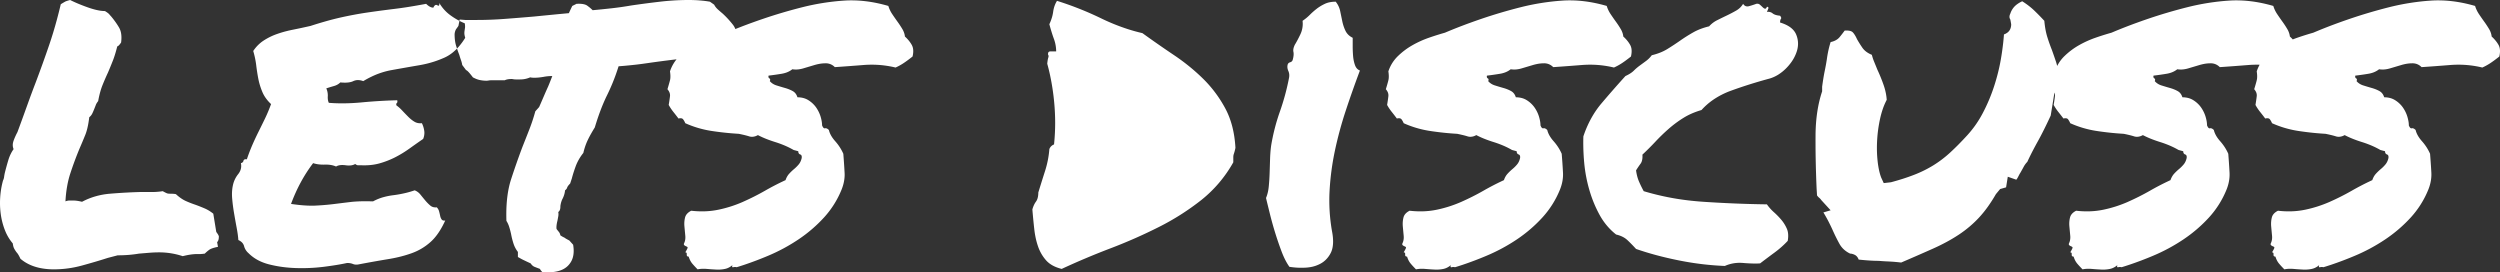 <svg viewBox="0 0 114.935 12.52" xmlns="http://www.w3.org/2000/svg"><rect x="0" y="0" width="114.935" height="12.52" fill="#333333" stroke="none"/><g id="svgGroup" font-size="9pt" fill="white">
    <path d="M 21.375 1.128 A 1.669 1.669 0 0 0 21.368 1.074 A 3.577 3.577 0 0 1 21.299 1.044 A 3.195 3.195 0 0 1 20.695 0.693 A 1.858 1.858 0 0 1 20.197 0.137 A 0.567 0.567 0 0 1 20.198 0.153 Q 20.21 0.296 20.125 0.253 A 0.187 0.187 0 0 1 20.109 0.244 A 0.166 0.166 0 0 0 20.107 0.243 Q 20.001 0.177 19.923 0.352 A 0.326 0.326 0 0 1 19.792 0.322 Q 19.695 0.279 19.591 0.176 A 30.324 30.324 0 0 1 19.364 0.218 Q 19.028 0.279 18.724 0.327 A 17.895 17.895 0 0 1 18.126 0.41 A 52.677 52.677 0 0 0 17.807 0.45 A 47.089 47.089 0 0 0 16.886 0.576 Q 16.29 0.664 15.675 0.801 Q 15.329 0.878 14.93 0.992 A 19.135 19.135 0 0 0 14.279 1.191 A 34.744 34.744 0 0 1 13.859 1.284 A 29.867 29.867 0 0 1 13.458 1.367 A 5.941 5.941 0 0 0 13.174 1.431 A 4.933 4.933 0 0 0 12.736 1.563 A 2.846 2.846 0 0 0 12.12 1.865 Q 11.837 2.051 11.642 2.344 Q 11.74 2.676 11.779 2.998 A 8.969 8.969 0 0 0 11.876 3.623 Q 11.935 3.926 12.062 4.229 A 1.46 1.46 0 0 0 12.204 4.488 A 1.769 1.769 0 0 0 12.462 4.785 A 8.611 8.611 0 0 1 12.341 5.097 A 6.757 6.757 0 0 1 12.179 5.459 Q 12.032 5.762 11.886 6.055 A 13.049 13.049 0 0 0 11.603 6.66 A 7.153 7.153 0 0 0 11.536 6.819 A 8.099 8.099 0 0 0 11.349 7.324 Q 11.259 7.311 11.22 7.345 A 0.085 0.085 0 0 0 11.193 7.393 A 0.128 0.128 0 0 1 11.126 7.482 A 0.185 0.185 0 0 1 11.075 7.5 A 0.675 0.675 0 0 1 11.077 7.508 Q 11.112 7.683 11.047 7.842 A 0.688 0.688 0 0 1 10.948 8.008 A 1.225 1.225 0 0 0 10.704 8.535 Q 10.663 8.729 10.665 8.952 A 2.475 2.475 0 0 0 10.675 9.141 Q 10.704 9.473 10.763 9.814 A 47.092 47.092 0 0 0 10.792 9.984 A 41.385 41.385 0 0 0 10.88 10.469 Q 10.91 10.627 10.93 10.771 A 4.479 4.479 0 0 1 10.958 11.035 A 0.605 0.605 0 0 1 11.074 11.103 A 0.39 0.39 0 0 1 11.222 11.318 A 0.61 0.61 0 0 0 11.283 11.467 A 0.68 0.68 0 0 0 11.427 11.641 Q 11.798 12.012 12.384 12.158 Q 12.97 12.305 13.615 12.324 A 8.486 8.486 0 0 0 13.872 12.328 A 8.155 8.155 0 0 0 14.884 12.266 A 17.473 17.473 0 0 0 15.167 12.228 Q 15.614 12.165 15.958 12.09 A 0.847 0.847 0 0 1 16.092 12.1 A 0.614 0.614 0 0 1 16.232 12.139 A 0.337 0.337 0 0 0 16.297 12.158 Q 16.366 12.172 16.451 12.161 A 0.772 0.772 0 0 0 16.525 12.148 A 63.739 63.739 0 0 1 17.216 12.021 A 47.422 47.422 0 0 1 17.843 11.914 A 7.021 7.021 0 0 0 18.309 11.822 A 5.588 5.588 0 0 0 18.927 11.641 A 2.614 2.614 0 0 0 19.796 11.123 A 2.021 2.021 0 0 0 19.958 10.96 Q 20.241 10.641 20.47 10.137 Q 20.353 10.156 20.304 10.088 Q 20.255 10.02 20.236 9.922 A 2.733 2.733 0 0 0 20.222 9.86 A 3.233 3.233 0 0 0 20.187 9.717 A 0.411 0.411 0 0 0 20.079 9.531 A 0.563 0.563 0 0 1 20.072 9.532 Q 19.901 9.549 19.786 9.453 A 1.665 1.665 0 0 1 19.728 9.402 A 1.889 1.889 0 0 1 19.562 9.229 A 11.776 11.776 0 0 1 19.452 9.097 A 14.106 14.106 0 0 1 19.337 8.955 A 0.762 0.762 0 0 0 19.28 8.891 A 0.607 0.607 0 0 0 19.064 8.75 A 4.328 4.328 0 0 1 18.707 8.857 A 5.252 5.252 0 0 1 18.077 8.975 A 3.081 3.081 0 0 0 17.635 9.062 A 2.28 2.28 0 0 0 17.15 9.258 A 11.77 11.77 0 0 0 16.975 9.254 Q 16.625 9.248 16.35 9.266 A 4.44 4.44 0 0 0 16.115 9.287 A 137.606 137.606 0 0 0 15.314 9.385 A 9.305 9.305 0 0 1 15.065 9.412 A 11 11 0 0 1 14.484 9.453 A 3.097 3.097 0 0 1 14.465 9.454 Q 14.169 9.465 13.773 9.425 A 9.111 9.111 0 0 1 13.38 9.375 Q 13.575 8.848 13.829 8.379 Q 14.083 7.91 14.396 7.5 Q 14.604 7.569 14.866 7.569 A 2.06 2.06 0 0 0 14.933 7.568 Q 15.236 7.559 15.45 7.656 Q 15.607 7.559 15.89 7.598 Q 16.173 7.637 16.329 7.539 Q 16.407 7.598 16.456 7.598 L 16.603 7.598 Q 16.824 7.607 17.025 7.588 A 2.403 2.403 0 0 0 17.452 7.51 Q 17.833 7.402 18.175 7.227 Q 18.517 7.051 18.829 6.826 Q 19.142 6.602 19.454 6.387 A 0.865 0.865 0 0 0 19.48 6.314 Q 19.511 6.209 19.511 6.108 A 0.653 0.653 0 0 0 19.503 6.006 A 1.309 1.309 0 0 0 19.495 5.96 A 1.149 1.149 0 0 0 19.396 5.664 A 0.725 0.725 0 0 1 19.394 5.664 Q 19.2 5.683 19.054 5.596 A 1.32 1.32 0 0 1 18.945 5.523 A 1.587 1.587 0 0 1 18.771 5.371 A 11.423 11.423 0 0 1 18.497 5.088 A 2.144 2.144 0 0 0 18.378 4.969 A 1.644 1.644 0 0 0 18.224 4.844 Q 18.213 4.801 18.22 4.773 A 0.063 0.063 0 0 1 18.243 4.736 A 0.056 0.056 0 0 0 18.259 4.718 Q 18.275 4.689 18.267 4.633 A 0.388 0.388 0 0 0 18.263 4.609 Q 17.462 4.629 16.632 4.707 Q 15.802 4.785 15.118 4.727 Q 15.067 4.624 15.068 4.469 A 0.993 0.993 0 0 1 15.07 4.424 A 0.782 0.782 0 0 0 15.071 4.383 A 0.781 0.781 0 0 0 15.001 4.063 A 7.236 7.236 0 0 1 15.353 3.955 A 0.775 0.775 0 0 0 15.411 3.936 A 0.634 0.634 0 0 0 15.646 3.789 A 2.349 2.349 0 0 0 15.754 3.797 Q 16.066 3.814 16.241 3.73 A 0.499 0.499 0 0 1 16.459 3.682 Q 16.573 3.682 16.7 3.73 A 4.391 4.391 0 0 1 17.104 3.513 A 3.574 3.574 0 0 1 17.999 3.223 A 185.273 185.273 0 0 1 19.279 2.998 A 5.277 5.277 0 0 0 19.433 2.969 A 4.666 4.666 0 0 0 20.441 2.646 Q 20.781 2.492 21.07 2.169 A 3.031 3.031 0 0 0 21.388 1.738 A 1.851 1.851 0 0 1 21.375 1.691 Q 21.358 1.624 21.352 1.577 A 0.356 0.356 0 0 1 21.349 1.533 A 0.883 0.883 0 0 1 21.35 1.483 A 0.715 0.715 0 0 1 21.359 1.406 A 4.95 4.95 0 0 0 21.368 1.345 A 6.203 6.203 0 0 0 21.378 1.279 Q 21.386 1.225 21.375 1.128 Z M 36.7 6.953 L 36.486 6.895 A 3.826 3.826 0 0 0 35.984 6.653 A 4.707 4.707 0 0 0 35.646 6.533 Q 35.243 6.407 34.941 6.26 A 3.336 3.336 0 0 1 34.845 6.211 A 0.715 0.715 0 0 1 34.731 6.262 Q 34.649 6.289 34.572 6.289 A 0.419 0.419 0 0 1 34.445 6.27 Q 34.32 6.23 34.147 6.191 A 7.082 7.082 0 0 0 33.966 6.152 A 13.209 13.209 0 0 1 32.841 6.039 A 11.984 11.984 0 0 1 32.687 6.016 A 4.663 4.663 0 0 1 31.505 5.664 A 0.781 0.781 0 0 0 31.43 5.52 A 0.707 0.707 0 0 0 31.407 5.488 Q 31.349 5.41 31.193 5.449 A 12.259 12.259 0 0 0 30.958 5.146 A 2.281 2.281 0 0 1 30.768 4.868 A 2.546 2.546 0 0 1 30.743 4.824 A 11.836 11.836 0 0 0 30.77 4.658 Q 30.782 4.577 30.792 4.505 A 5.655 5.655 0 0 0 30.802 4.424 Q 30.821 4.262 30.691 4.109 A 0.683 0.683 0 0 0 30.685 4.102 A 14.069 14.069 0 0 0 30.721 3.981 Q 30.765 3.833 30.793 3.725 A 4.04 4.04 0 0 0 30.802 3.691 A 0.624 0.624 0 0 0 30.817 3.607 Q 30.83 3.484 30.807 3.316 A 2.025 2.025 0 0 0 30.802 3.281 A 1.72 1.72 0 0 1 31.241 2.578 Q 31.544 2.285 31.906 2.08 A 4.597 4.597 0 0 1 32.657 1.738 A 12.745 12.745 0 0 1 33.13 1.583 A 10.542 10.542 0 0 1 33.4 1.504 A 23.323 23.323 0 0 1 34.578 1.042 A 27.109 27.109 0 0 1 35.07 0.869 A 23.419 23.419 0 0 1 36.886 0.332 A 10.853 10.853 0 0 1 38.79 0.029 Q 39.767 -0.039 40.841 0.273 Q 40.9 0.469 41.017 0.645 A 11.42 11.42 0 0 0 41.261 0.996 A 4.674 4.674 0 0 1 41.408 1.212 A 3.911 3.911 0 0 1 41.486 1.338 A 0.895 0.895 0 0 1 41.582 1.565 A 0.8 0.8 0 0 1 41.603 1.68 A 1.638 1.638 0 0 1 41.823 1.92 A 1.404 1.404 0 0 1 41.915 2.061 A 0.528 0.528 0 0 1 41.977 2.242 Q 42.002 2.396 41.954 2.598 A 6.694 6.694 0 0 1 41.69 2.799 A 5.7 5.7 0 0 1 41.573 2.881 Q 41.388 3.008 41.173 3.105 A 4.617 4.617 0 0 0 40.078 2.974 A 4.698 4.698 0 0 0 39.708 2.988 A 132.604 132.604 0 0 1 39.047 3.039 Q 38.736 3.062 38.459 3.081 A 78.1 78.1 0 0 1 38.38 3.086 A 0.59 0.59 0 0 0 38.154 2.941 A 0.591 0.591 0 0 0 37.96 2.91 A 1.688 1.688 0 0 0 37.615 2.947 A 2.038 2.038 0 0 0 37.452 2.988 L 36.925 3.145 A 1.277 1.277 0 0 1 36.713 3.189 Q 36.565 3.207 36.427 3.184 A 0.967 0.967 0 0 1 36.109 3.35 A 1.236 1.236 0 0 1 35.948 3.389 A 10.381 10.381 0 0 1 35.653 3.435 A 13.023 13.023 0 0 1 35.333 3.477 A 0.274 0.274 0 0 0 35.33 3.497 Q 35.32 3.577 35.372 3.604 A 0.062 0.062 0 0 1 35.397 3.625 Q 35.42 3.66 35.392 3.729 A 0.344 0.344 0 0 1 35.392 3.73 A 0.634 0.634 0 0 0 35.655 3.912 A 0.77 0.77 0 0 0 35.695 3.926 A 14.31 14.31 0 0 0 35.984 4.014 A 16.401 16.401 0 0 0 36.085 4.043 A 1.894 1.894 0 0 1 36.289 4.113 A 1.458 1.458 0 0 1 36.447 4.189 Q 36.603 4.277 36.661 4.473 A 1.055 1.055 0 0 1 36.925 4.504 A 0.843 0.843 0 0 1 37.169 4.609 A 1.251 1.251 0 0 1 37.462 4.864 A 1.163 1.163 0 0 1 37.521 4.941 Q 37.657 5.137 37.726 5.361 A 1.808 1.808 0 0 1 37.77 5.536 Q 37.787 5.623 37.792 5.702 A 0.97 0.97 0 0 1 37.794 5.762 A 0.534 0.534 0 0 0 37.816 5.812 Q 37.86 5.901 37.914 5.901 A 0.07 0.07 0 0 0 37.931 5.898 Q 38.009 5.879 38.107 5.977 Q 38.165 6.23 38.4 6.494 Q 38.634 6.758 38.771 7.07 A 37.892 37.892 0 0 1 38.801 7.477 Q 38.818 7.725 38.829 7.939 A 1.655 1.655 0 0 1 38.832 8.024 Q 38.832 8.289 38.747 8.559 A 2.111 2.111 0 0 1 38.693 8.711 A 4.276 4.276 0 0 1 37.882 10 A 6.456 6.456 0 0 1 36.71 11.006 A 8.216 8.216 0 0 1 35.314 11.758 A 15.632 15.632 0 0 1 34.222 12.172 A 13.64 13.64 0 0 1 33.868 12.285 Q 33.79 12.266 33.712 12.285 A 0.105 0.105 0 0 1 33.703 12.287 Q 33.641 12.297 33.668 12.202 A 0.392 0.392 0 0 1 33.673 12.188 A 0.798 0.798 0 0 1 33.477 12.315 A 0.703 0.703 0 0 1 33.331 12.363 A 1.475 1.475 0 0 1 33.098 12.393 Q 33.057 12.395 33.016 12.395 A 1.867 1.867 0 0 1 32.931 12.393 Q 32.716 12.383 32.491 12.363 Q 32.295 12.346 32.121 12.374 A 1.277 1.277 0 0 0 32.072 12.383 A 4.789 4.789 0 0 1 31.927 12.232 A 3.818 3.818 0 0 1 31.827 12.119 A 0.775 0.775 0 0 1 31.723 11.956 A 1.065 1.065 0 0 1 31.661 11.797 A 0.141 0.141 0 0 1 31.627 11.793 Q 31.566 11.778 31.573 11.699 Q 31.582 11.613 31.523 11.603 A 0.102 0.102 0 0 0 31.505 11.602 Q 31.622 11.406 31.613 11.377 A 0.056 0.056 0 0 0 31.599 11.355 Q 31.583 11.34 31.554 11.328 Q 31.505 11.309 31.466 11.279 Q 31.428 11.251 31.445 11.195 A 0.159 0.159 0 0 1 31.447 11.191 A 0.595 0.595 0 0 0 31.506 10.982 Q 31.513 10.91 31.505 10.83 A 98.305 98.305 0 0 1 31.466 10.41 A 1.338 1.338 0 0 1 31.46 10.289 A 1.187 1.187 0 0 1 31.495 10 Q 31.544 9.805 31.779 9.688 A 4.244 4.244 0 0 0 32.275 9.717 A 3.655 3.655 0 0 0 33.038 9.639 A 5.67 5.67 0 0 0 34.145 9.285 A 5.286 5.286 0 0 0 34.161 9.277 A 11.167 11.167 0 0 0 35.167 8.77 A 12.08 12.08 0 0 1 35.997 8.336 A 10.941 10.941 0 0 1 36.115 8.281 A 0.905 0.905 0 0 1 36.188 8.116 A 0.716 0.716 0 0 1 36.281 7.988 Q 36.388 7.871 36.505 7.773 Q 36.622 7.676 36.72 7.559 Q 36.818 7.441 36.857 7.266 Q 36.87 7.172 36.833 7.128 A 0.098 0.098 0 0 0 36.788 7.1 Q 36.7 7.07 36.7 6.953 Z M 69.728 6.953 L 69.513 6.895 A 3.826 3.826 0 0 0 69.011 6.653 A 4.707 4.707 0 0 0 68.673 6.533 Q 68.27 6.407 67.968 6.26 A 3.336 3.336 0 0 1 67.872 6.211 A 0.715 0.715 0 0 1 67.758 6.262 Q 67.676 6.289 67.599 6.289 A 0.419 
    0.419 0 0 1 67.472 6.27 Q 67.347 6.23 67.174 6.191 A 7.082 7.082 0 0 0 66.993 6.152 A 13.209 13.209 0 0 1 65.869 6.039 A 11.984 11.984 0 0 1 65.714 6.016 A 4.663 4.663 0 0 1 64.532 5.664 A 0.781 0.781 0 0 0 64.457 5.52 A 0.707 0.707 0 0 0 64.435 5.488 Q 64.376 5.41 64.22 5.449 A 12.259 12.259 0 0 0 63.986 5.146 A 2.281 2.281 0 0 1 63.795 4.868 A 2.546 2.546 0 0 1 63.771 4.824 A 11.836 11.836 0 0 0 63.797 4.658 Q 63.81 4.577 63.819 4.505 A 5.655 5.655 0 0 0 63.829 4.424 Q 63.848 4.262 63.719 4.109 A 0.683 0.683 0 0 0 63.712 4.102 A 14.069 14.069 0 0 0 63.749 3.981 Q 63.793 3.833 63.821 3.725 A 4.04 4.04 0 0 0 63.829 3.691 A 0.624 0.624 0 0 0 63.844 3.607 Q 63.857 3.484 63.834 3.316 A 2.025 2.025 0 0 0 63.829 3.281 A 1.72 1.72 0 0 1 64.269 2.578 Q 64.572 2.285 64.933 2.08 A 4.597 4.597 0 0 1 65.685 1.738 A 12.745 12.745 0 0 1 66.158 1.583 A 10.542 10.542 0 0 1 66.427 1.504 A 23.323 23.323 0 0 1 67.606 1.042 A 27.109 27.109 0 0 1 68.097 0.869 A 23.419 23.419 0 0 1 69.913 0.332 A 10.853 10.853 0 0 1 71.818 0.029 Q 72.794 -0.039 73.868 0.273 Q 73.927 0.469 74.044 0.645 A 11.42 11.42 0 0 0 74.288 0.996 A 4.674 4.674 0 0 1 74.436 1.212 A 3.911 3.911 0 0 1 74.513 1.338 A 0.895 0.895 0 0 1 74.609 1.565 A 0.8 0.8 0 0 1 74.63 1.68 A 1.638 1.638 0 0 1 74.851 1.92 A 1.404 1.404 0 0 1 74.943 2.061 A 0.528 0.528 0 0 1 75.005 2.242 Q 75.029 2.396 74.982 2.598 A 6.694 6.694 0 0 1 74.718 2.799 A 5.7 5.7 0 0 1 74.601 2.881 Q 74.415 3.008 74.2 3.105 A 4.617 4.617 0 0 0 73.105 2.974 A 4.698 4.698 0 0 0 72.736 2.988 A 132.604 132.604 0 0 1 72.074 3.039 Q 71.763 3.062 71.486 3.081 A 78.1 78.1 0 0 1 71.407 3.086 A 0.59 0.59 0 0 0 71.181 2.941 A 0.591 0.591 0 0 0 70.988 2.91 A 1.688 1.688 0 0 0 70.643 2.947 A 2.038 2.038 0 0 0 70.48 2.988 L 69.952 3.145 A 1.277 1.277 0 0 1 69.74 3.189 Q 69.592 3.207 69.454 3.184 A 0.967 0.967 0 0 1 69.136 3.35 A 1.236 1.236 0 0 1 68.976 3.389 A 10.381 10.381 0 0 1 68.68 3.435 A 13.023 13.023 0 0 1 68.361 3.477 A 0.274 0.274 0 0 0 68.357 3.497 Q 68.347 3.577 68.4 3.604 A 0.062 0.062 0 0 1 68.425 3.625 Q 68.447 3.66 68.42 3.729 A 0.344 0.344 0 0 1 68.419 3.73 A 0.634 0.634 0 0 0 68.682 3.912 A 0.77 0.77 0 0 0 68.722 3.926 A 14.31 14.31 0 0 0 69.011 4.014 A 16.401 16.401 0 0 0 69.113 4.043 A 1.894 1.894 0 0 1 69.317 4.113 A 1.458 1.458 0 0 1 69.474 4.189 Q 69.63 4.277 69.689 4.473 A 1.055 1.055 0 0 1 69.952 4.504 A 0.843 0.843 0 0 1 70.197 4.609 A 1.251 1.251 0 0 1 70.489 4.864 A 1.163 1.163 0 0 1 70.548 4.941 Q 70.685 5.137 70.753 5.361 A 1.808 1.808 0 0 1 70.797 5.536 Q 70.815 5.623 70.82 5.702 A 0.97 0.97 0 0 1 70.822 5.762 A 0.534 0.534 0 0 0 70.843 5.812 Q 70.887 5.901 70.941 5.901 A 0.07 0.07 0 0 0 70.958 5.898 Q 71.036 5.879 71.134 5.977 Q 71.193 6.23 71.427 6.494 Q 71.661 6.758 71.798 7.07 A 37.892 37.892 0 0 1 71.829 7.477 Q 71.846 7.725 71.857 7.939 A 1.655 1.655 0 0 1 71.859 8.024 Q 71.859 8.289 71.774 8.559 A 2.111 2.111 0 0 1 71.72 8.711 A 4.276 4.276 0 0 1 70.909 10 A 6.456 6.456 0 0 1 69.738 11.006 A 8.216 8.216 0 0 1 68.341 11.758 A 15.632 15.632 0 0 1 67.25 12.172 A 13.64 13.64 0 0 1 66.896 12.285 Q 66.818 12.266 66.74 12.285 A 0.105 0.105 0 0 1 66.73 12.287 Q 66.668 12.297 66.696 12.202 A 0.392 0.392 0 0 1 66.7 12.188 A 0.798 0.798 0 0 1 66.505 12.315 A 0.703 0.703 0 0 1 66.359 12.363 A 1.475 1.475 0 0 1 66.125 12.393 Q 66.085 12.395 66.043 12.395 A 1.867 1.867 0 0 1 65.958 12.393 Q 65.743 12.383 65.519 12.363 Q 65.322 12.346 65.148 12.374 A 1.277 1.277 0 0 0 65.099 12.383 A 4.789 4.789 0 0 1 64.954 12.232 A 3.818 3.818 0 0 1 64.855 12.119 A 0.775 0.775 0 0 1 64.75 11.956 A 1.065 1.065 0 0 1 64.689 11.797 A 0.141 0.141 0 0 1 64.654 11.793 Q 64.593 11.778 64.601 11.699 Q 64.609 11.613 64.55 11.603 A 0.102 0.102 0 0 0 64.532 11.602 Q 64.65 11.406 64.64 11.377 A 0.056 0.056 0 0 0 64.626 11.355 Q 64.611 11.34 64.581 11.328 Q 64.532 11.309 64.493 11.279 Q 64.456 11.251 64.473 11.195 A 0.159 0.159 0 0 1 64.474 11.191 A 0.595 0.595 0 0 0 64.533 10.982 Q 64.54 10.91 64.532 10.83 A 98.305 98.305 0 0 1 64.493 10.41 A 1.338 1.338 0 0 1 64.488 10.289 A 1.187 1.187 0 0 1 64.523 10 Q 64.572 9.805 64.806 9.688 A 4.244 4.244 0 0 0 65.302 9.717 A 3.655 3.655 0 0 0 66.066 9.639 A 5.67 5.67 0 0 0 67.172 9.285 A 5.286 5.286 0 0 0 67.189 9.277 A 11.167 11.167 0 0 0 68.195 8.77 A 12.08 12.08 0 0 1 69.025 8.336 A 10.941 10.941 0 0 1 69.142 8.281 A 0.905 0.905 0 0 1 69.215 8.116 A 0.716 0.716 0 0 1 69.308 7.988 Q 69.415 7.871 69.532 7.773 Q 69.65 7.676 69.747 7.559 Q 69.845 7.441 69.884 7.266 Q 69.897 7.172 69.86 7.128 A 0.098 0.098 0 0 0 69.816 7.1 Q 69.728 7.07 69.728 6.953 Z M 100.372 6.953 L 100.157 6.895 A 3.826 3.826 0 0 0 99.655 6.653 A 4.707 4.707 0 0 0 99.318 6.533 Q 98.915 6.407 98.613 6.26 A 3.336 3.336 0 0 1 98.517 6.211 A 0.715 0.715 0 0 1 98.403 6.262 Q 98.321 6.289 98.243 6.289 A 0.419 0.419 0 0 1 98.116 6.27 Q 97.992 6.23 97.819 6.191 A 7.082 7.082 0 0 0 97.638 6.152 A 13.209 13.209 0 0 1 96.513 6.039 A 11.984 11.984 0 0 1 96.359 6.016 A 4.663 4.663 0 0 1 95.177 5.664 A 0.781 0.781 0 0 0 95.101 5.52 A 0.707 0.707 0 0 0 95.079 5.488 Q 95.021 5.41 94.865 5.449 A 12.259 12.259 0 0 0 94.63 5.146 A 2.281 2.281 0 0 1 94.44 4.868 A 2.546 2.546 0 0 1 94.415 4.824 A 11.836 11.836 0 0 0 94.442 4.658 Q 94.454 4.577 94.464 4.505 A 5.655 5.655 0 0 0 94.474 4.424 Q 94.493 4.262 94.363 4.109 A 0.683 0.683 0 0 0 94.357 4.102 A 14.069 14.069 0 0 0 94.393 3.981 Q 94.437 3.833 94.465 3.725 A 4.04 4.04 0 0 0 94.474 3.691 A 0.624 0.624 0 0 0 94.489 3.607 Q 94.502 3.484 94.479 3.316 A 2.025 2.025 0 0 0 94.474 3.281 A 1.72 1.72 0 0 1 94.913 2.578 Q 95.216 2.285 95.577 2.08 A 4.597 4.597 0 0 1 96.329 1.738 A 12.745 12.745 0 0 1 96.802 1.583 A 10.542 10.542 0 0 1 97.072 1.504 A 23.323 23.323 0 0 1 98.25 1.042 A 27.109 27.109 0 0 1 98.741 0.869 A 23.419 23.419 0 0 1 100.558 0.332 A 10.853 10.853 0 0 1 102.462 0.029 Q 103.439 -0.039 104.513 0.273 Q 104.572 0.469 104.689 0.645 A 11.42 11.42 0 0 0 104.933 0.996 A 4.674 4.674 0 0 1 105.08 1.212 A 3.911 3.911 0 0 1 105.157 1.338 A 0.895 0.895 0 0 1 105.253 1.565 A 0.8 0.8 0 0 1 105.275 1.68 A 1.638 1.638 0 0 1 105.495 1.92 A 1.404 1.404 0 0 1 105.587 2.061 A 0.528 0.528 0 0 1 105.649 2.242 Q 105.674 2.396 105.626 2.598 A 6.694 6.694 0 0 1 105.362 2.799 A 5.7 5.7 0 0 1 105.245 2.881 Q 105.06 3.008 104.845 3.105 A 4.617 4.617 0 0 0 103.75 2.974 A 4.698 4.698 0 0 0 103.38 2.988 A 132.604 132.604 0 0 1 102.719 3.039 Q 102.408 3.062 102.131 3.081 A 78.1 78.1 0 0 1 102.052 3.086 A 0.59 0.59 0 0 0 101.826 2.941 A 0.591 0.591 0 0 0 101.632 2.91 A 1.688 1.688 0 0 0 101.287 2.947 A 2.038 2.038 0 0 0 101.124 2.988 L 100.597 3.145 A 1.277 1.277 0 0 1 100.385 3.189 Q 100.237 3.207 100.099 3.184 A 0.967 0.967 0 0 1 99.781 3.35 A 1.236 1.236 0 0 1 99.62 3.389 A 10.381 10.381 0 0 1 99.325 3.435 A 13.023 13.023 0 0 1 99.005 3.477 A 0.274 0.274 0 0 0 99.002 3.497 Q 98.992 3.577 99.044 3.604 A 0.062 0.062 0 0 1 99.069 3.625 Q 99.092 3.66 99.064 3.729 A 0.344 0.344 0 0 1 99.064 3.73 A 0.634 0.634 0 0 0 99.327 3.912 A 0.77 0.77 0 0 0 99.366 3.926 A 14.31 14.31 0 0 0 99.656 4.014 A 16.401 16.401 0 0 0 99.757 4.043 A 1.894 1.894 0 0 1 99.961 4.113 A 1.458 1.458 0 0 1 100.118 4.189 Q 100.275 4.277 100.333 4.473 A 1.055 1.055 0 0 1 100.597 4.504 A 0.843 0.843 0 0 1 100.841 4.609 A 1.251 1.251 0 0 1 101.134 4.864 A 1.163 1.163 0 0 1 101.193 4.941 Q 101.329 5.137 101.398 5.361 A 1.808 1.808 0 0 1 101.442 5.536 Q 101.459 5.623 101.464 5.702 A 0.97 0.97 0 0 1 101.466 5.762 A 0.534 0.534 0 0 0 101.488 5.812 Q 101.532 5.901 101.586 5.901 A 0.07 0.07 0 0 0 101.603 5.898 Q 101.681 5.879 101.779 5.977 Q 101.837 6.23 102.072 6.494 Q 102.306 6.758 102.443 7.07 A 37.892 37.892 0 0 1 102.473 7.477 Q 102.49 7.725 102.501 7.939 A 1.655 1.655 0 0 1 102.503 8.024 Q 102.503 8.289 102.419 8.559 A 2.111 2.111 0 0 1 102.365 8.711 A 4.276 4.276 0 0 1 101.554 10 A 6.456 6.456 0 0 1 100.382 11.006 A 8.216 8.216 0 0 1 98.986 11.758 A 15.632 15.632 0 0 1 97.894 12.172 A 13.64 13.64 0 0 1 97.54 12.285 Q 97.462 12.266 97.384 12.285 A 0.105 0.105 0 0 1 97.375 12.287 Q 97.313 12.297 97.34 12.202 A 0.392 0.392 0 0 1 97.345 12.188 A 0.798 0.798 0 0 1 97.149 12.315 A 0.703 0.703 0 0 1 97.003 12.363 A 1.475 1.475 0 0 1 96.77 12.393 Q 96.729 12.395 96.688 12.395 A 1.867 1.867 0 0 1 96.603 12.393 Q 96.388 12.383 96.163 12.363 Q 95.967 12.346 95.793 12.374 A 1.277 1.277 0 0 0 95.743 12.383 A 4.789 4.789 0 0 1 95.599 12.232 A 3.818 3.818 0 0 1 95.499 12.119 A 0.775 0.775 0 0 1 95.394 11.956 A 1.065 1.065 0 0 1 95.333 11.797 A 0.141 0.141 0 0 1 95.299 11.793 Q 95.238 11.778 95.245 11.699 Q 95.254 11.613 95.195 11.603 A 0.102 0.102 0 0 0 95.177 11.602 Q 95.294 11.406 95.284 11.377 A 0.056 0.056 0 0 0 95.27 11.355 Q 95.255 11.34 95.226 11.328 Q 95.177 11.309 95.138 11.279 Q 95.1 11.251 95.117 11.195 A 0.159 0.159 0 0 1 95.118 11.191 A 0.595 0.595 0 0 0 95.177 10.982 Q 95.185 10.91 95.177 10.83 A 98.305 98.305 0 0 1 95.138 10.41 A 1.338 1.338 0 0 1 95.132 10.289 A 1.187 1.187 0 0 1 95.167 10 Q 95.216 9.805 95.45 9.688 A 4.244 4.244 0 0 0 95.946 9.717 A 3.655 3.655 0 0 0 96.71 9.639 A 5.67 5.67 0 0 0 97.817 9.285 A 5.286 5.286 0 0 0 97.833 9.277 A 11.167 11.167 0 0 0 98.839 8.77 A 12.08 12.08 0 0 1 99.669 8.336 A 10.941 10.941 0 0 1 99.786 8.281 A 0.905 0.905 0 0 1 99.86 8.116 A 0.716 0.716 0 0 1 99.952 7.988 Q 100.06 7.871 100.177 7.773 Q 100.294 7.676 100.392 7.559 Q 100.49 7.441 100.529 7.266 Q 100.542 7.172 100.505 7.128 A 0.098 0.098 0 0 0 100.46 7.1 Q 100.372 7.07 100.372 6.953 Z M 109.65 6.953 L 109.435 6.895 A 3.826 3.826 0 0 0 108.933 6.653 A 4.707 4.707 0 0 0 108.595 6.533 Q 108.192 6.407 107.89 6.26 A 3.336 3.336 0 0 1 107.794 6.211 A 0.715 0.715 0 0 1 107.68 6.262 Q 107.598 6.289 107.521 6.289 A 0.419 0.419 0 0 1 107.394 6.27 Q 107.269 6.23 107.096 6.191 A 7.082 7.082 0 0 0 106.915 6.152 A 13.209 13.209 0 0 1 105.791 6.039 A 11.984 11.984 0 0 1 105.636 6.016 A 4.663 4.663 0 0 1 104.454 5.664 A 0.781 0.781 0 0 0 104.379 5.52 A 0.707 0.707 0 0 0 104.357 5.488 Q 104.298 5.41 104.142 5.449 A 12.259 12.259 0 0 0 103.907 5.146 A 
    2.281 2.281 0 0 1 103.717 4.868 A 2.546 2.546 0 0 1 103.693 4.824 A 11.836 11.836 0 0 0 103.719 4.658 Q 103.732 4.577 103.741 4.505 A 5.655 5.655 0 0 0 103.751 4.424 Q 103.77 4.262 103.641 4.109 A 0.683 0.683 0 0 0 103.634 4.102 A 14.069 14.069 0 0 0 103.671 3.981 Q 103.715 3.833 103.743 3.725 A 4.04 4.04 0 0 0 103.751 3.691 A 0.624 0.624 0 0 0 103.766 3.607 Q 103.779 3.484 103.756 3.316 A 2.025 2.025 0 0 0 103.751 3.281 A 1.72 1.72 0 0 1 104.191 2.578 Q 104.493 2.285 104.855 2.08 A 4.597 4.597 0 0 1 105.607 1.738 A 12.745 12.745 0 0 1 106.08 1.583 A 10.542 10.542 0 0 1 106.349 1.504 A 23.323 23.323 0 0 1 107.527 1.042 A 27.109 27.109 0 0 1 108.019 0.869 A 23.419 23.419 0 0 1 109.835 0.332 A 10.853 10.853 0 0 1 111.74 0.029 Q 112.716 -0.039 113.79 0.273 Q 113.849 0.469 113.966 0.645 A 11.42 11.42 0 0 0 114.21 0.996 A 4.674 4.674 0 0 1 114.357 1.212 A 3.911 3.911 0 0 1 114.435 1.338 A 0.895 0.895 0 0 1 114.531 1.565 A 0.8 0.8 0 0 1 114.552 1.68 A 1.638 1.638 0 0 1 114.772 1.92 A 1.404 1.404 0 0 1 114.865 2.061 A 0.528 0.528 0 0 1 114.927 2.242 Q 114.951 2.396 114.904 2.598 A 6.694 6.694 0 0 1 114.64 2.799 A 5.7 5.7 0 0 1 114.523 2.881 Q 114.337 3.008 114.122 3.105 A 4.617 4.617 0 0 0 113.027 2.974 A 4.698 4.698 0 0 0 112.657 2.988 A 132.604 132.604 0 0 1 111.996 3.039 Q 111.685 3.062 111.408 3.081 A 78.1 78.1 0 0 1 111.329 3.086 A 0.59 0.59 0 0 0 111.103 2.941 A 0.591 0.591 0 0 0 110.909 2.91 A 1.688 1.688 0 0 0 110.564 2.947 A 2.038 2.038 0 0 0 110.402 2.988 L 109.874 3.145 A 1.277 1.277 0 0 1 109.662 3.189 Q 109.514 3.207 109.376 3.184 A 0.967 0.967 0 0 1 109.058 3.35 A 1.236 1.236 0 0 1 108.898 3.389 A 10.381 10.381 0 0 1 108.602 3.435 A 13.023 13.023 0 0 1 108.282 3.477 A 0.274 0.274 0 0 0 108.279 3.497 Q 108.269 3.577 108.322 3.604 A 0.062 0.062 0 0 1 108.347 3.625 Q 108.369 3.66 108.342 3.729 A 0.344 0.344 0 0 1 108.341 3.73 A 0.634 0.634 0 0 0 108.604 3.912 A 0.77 0.77 0 0 0 108.644 3.926 A 14.31 14.31 0 0 0 108.933 4.014 A 16.401 16.401 0 0 0 109.034 4.043 A 1.894 1.894 0 0 1 109.239 4.113 A 1.458 1.458 0 0 1 109.396 4.189 Q 109.552 4.277 109.611 4.473 A 1.055 1.055 0 0 1 109.874 4.504 A 0.843 0.843 0 0 1 110.118 4.609 A 1.251 1.251 0 0 1 110.411 4.864 A 1.163 1.163 0 0 1 110.47 4.941 Q 110.607 5.137 110.675 5.361 A 1.808 1.808 0 0 1 110.719 5.536 Q 110.737 5.623 110.742 5.702 A 0.97 0.97 0 0 1 110.743 5.762 A 0.534 0.534 0 0 0 110.765 5.812 Q 110.809 5.901 110.863 5.901 A 0.07 0.07 0 0 0 110.88 5.898 Q 110.958 5.879 111.056 5.977 Q 111.115 6.23 111.349 6.494 Q 111.583 6.758 111.72 7.07 A 37.892 37.892 0 0 1 111.75 7.477 Q 111.768 7.725 111.779 7.939 A 1.655 1.655 0 0 1 111.781 8.024 Q 111.781 8.289 111.696 8.559 A 2.111 2.111 0 0 1 111.642 8.711 A 4.276 4.276 0 0 1 110.831 10 A 6.456 6.456 0 0 1 109.659 11.006 A 8.216 8.216 0 0 1 108.263 11.758 A 15.632 15.632 0 0 1 107.172 12.172 A 13.64 13.64 0 0 1 106.818 12.285 Q 106.74 12.266 106.661 12.285 A 0.105 0.105 0 0 1 106.652 12.287 Q 106.59 12.297 106.618 12.202 A 0.392 0.392 0 0 1 106.622 12.188 A 0.798 0.798 0 0 1 106.426 12.315 A 0.703 0.703 0 0 1 106.281 12.363 A 1.475 1.475 0 0 1 106.047 12.393 Q 106.007 12.395 105.965 12.395 A 1.867 1.867 0 0 1 105.88 12.393 Q 105.665 12.383 105.441 12.363 Q 105.244 12.346 105.07 12.374 A 1.277 1.277 0 0 0 105.021 12.383 A 4.789 4.789 0 0 1 104.876 12.232 A 3.818 3.818 0 0 1 104.777 12.119 A 0.775 0.775 0 0 1 104.672 11.956 A 1.065 1.065 0 0 1 104.611 11.797 A 0.141 0.141 0 0 1 104.576 11.793 Q 104.515 11.778 104.523 11.699 Q 104.531 11.613 104.472 11.603 A 0.102 0.102 0 0 0 104.454 11.602 Q 104.572 11.406 104.562 11.377 A 0.056 0.056 0 0 0 104.548 11.355 Q 104.533 11.34 104.503 11.328 Q 104.454 11.309 104.415 11.279 Q 104.378 11.251 104.394 11.195 A 0.159 0.159 0 0 1 104.396 11.191 A 0.595 0.595 0 0 0 104.455 10.982 Q 104.462 10.91 104.454 10.83 A 98.305 98.305 0 0 1 104.415 10.41 A 1.338 1.338 0 0 1 104.41 10.289 A 1.187 1.187 0 0 1 104.445 10 Q 104.493 9.805 104.728 9.688 A 4.244 4.244 0 0 0 105.224 9.717 A 3.655 3.655 0 0 0 105.988 9.639 A 5.67 5.67 0 0 0 107.094 9.285 A 5.286 5.286 0 0 0 107.111 9.277 A 11.167 11.167 0 0 0 108.116 8.77 A 12.08 12.08 0 0 1 108.946 8.336 A 10.941 10.941 0 0 1 109.064 8.281 A 0.905 0.905 0 0 1 109.137 8.116 A 0.716 0.716 0 0 1 109.23 7.988 Q 109.337 7.871 109.454 7.773 Q 109.572 7.676 109.669 7.559 Q 109.767 7.441 109.806 7.266 Q 109.819 7.172 109.782 7.128 A 0.098 0.098 0 0 0 109.738 7.1 Q 109.65 7.07 109.65 6.953 Z M 92.697 8.262 L 92.306 8.125 L 92.228 8.613 L 91.954 8.691 L 91.759 8.926 A 6.954 6.954 0 0 1 91.39 9.502 A 5.044 5.044 0 0 1 90.978 10.009 Q 90.568 10.449 90.05 10.791 Q 89.532 11.133 88.878 11.426 Q 88.234 11.714 87.43 12.059 A 135.743 135.743 0 0 1 87.404 12.07 Q 87.149 12.04 86.947 12.028 A 5.254 5.254 0 0 0 86.827 12.021 A 9.759 9.759 0 0 1 86.534 12.005 A 8.089 8.089 0 0 1 86.368 11.992 Q 85.997 11.992 85.45 11.934 A 0.506 0.506 0 0 0 85.403 11.838 Q 85.364 11.777 85.31 11.74 A 0.3 0.3 0 0 0 85.275 11.719 Q 85.157 11.66 85.06 11.66 A 1.12 1.12 0 0 1 84.72 11.419 A 1.043 1.043 0 0 1 84.562 11.201 A 8.332 8.332 0 0 1 84.338 10.762 A 9.795 9.795 0 0 1 84.24 10.547 A 8.25 8.25 0 0 0 84.117 10.29 A 6.903 6.903 0 0 0 84.044 10.146 A 7.587 7.587 0 0 0 83.887 9.863 A 8.589 8.589 0 0 0 83.829 9.766 L 84.161 9.668 L 83.732 9.199 A 0.494 0.494 0 0 0 83.652 9.107 A 0.567 0.567 0 0 0 83.634 9.092 A 0.518 0.518 0 0 1 83.556 9.011 A 0.465 0.465 0 0 1 83.536 8.984 L 83.517 8.672 Q 83.467 7.517 83.467 6.527 A 37.431 37.431 0 0 1 83.468 6.201 Q 83.478 5.078 83.771 4.199 L 83.771 3.984 A 16.711 16.711 0 0 1 83.8 3.779 Q 83.843 3.493 83.885 3.285 A 5.736 5.736 0 0 1 83.888 3.271 Q 83.947 2.988 83.986 2.734 A 5.074 5.074 0 0 1 84.093 2.173 A 4.32 4.32 0 0 1 84.161 1.934 A 0.95 0.95 0 0 0 84.34 1.878 Q 84.484 1.815 84.572 1.709 A 6.915 6.915 0 0 0 84.684 1.569 Q 84.734 1.505 84.778 1.445 A 4.053 4.053 0 0 0 84.806 1.406 A 1.309 1.309 0 0 1 84.856 1.404 Q 85.067 1.397 85.16 1.469 A 0.192 0.192 0 0 1 85.177 1.484 A 0.617 0.617 0 0 1 85.241 1.561 Q 85.302 1.646 85.363 1.776 A 2.22 2.22 0 0 1 85.372 1.797 A 4.096 4.096 0 0 0 85.467 1.958 Q 85.517 2.04 85.576 2.128 A 7.022 7.022 0 0 0 85.616 2.188 A 0.834 0.834 0 0 0 85.857 2.418 A 1.159 1.159 0 0 0 86.056 2.52 A 2.221 2.221 0 0 0 86.123 2.739 A 2.618 2.618 0 0 0 86.163 2.842 A 34.41 34.41 0 0 1 86.234 3.015 A 43.628 43.628 0 0 1 86.31 3.203 A 7.346 7.346 0 0 1 86.593 3.896 A 2.789 2.789 0 0 1 86.704 4.304 A 2.258 2.258 0 0 1 86.74 4.59 A 3.043 3.043 0 0 0 86.548 5.044 A 3.978 3.978 0 0 0 86.437 5.449 A 6.307 6.307 0 0 0 86.3 6.436 Q 86.271 6.934 86.32 7.393 A 4.297 4.297 0 0 0 86.366 7.716 Q 86.412 7.969 86.486 8.164 L 86.603 8.418 L 86.935 8.379 Q 87.521 8.223 87.999 8.037 A 5.422 5.422 0 0 0 88.81 7.645 A 4.976 4.976 0 0 0 88.888 7.598 A 5.168 5.168 0 0 0 89.669 7.002 A 11.229 11.229 0 0 0 90.05 6.633 A 14.864 14.864 0 0 0 90.45 6.211 A 4.808 4.808 0 0 0 91.086 5.328 A 5.4 5.4 0 0 0 91.163 5.186 Q 91.466 4.609 91.671 3.984 Q 91.876 3.359 91.984 2.744 A 12.447 12.447 0 0 0 92.091 2.002 A 10.231 10.231 0 0 0 92.13 1.582 A 0.568 0.568 0 0 0 92.3 1.49 Q 92.433 1.383 92.457 1.198 A 0.659 0.659 0 0 0 92.462 1.113 L 92.423 0.898 A 0.224 0.224 0 0 1 92.384 0.771 Q 92.384 0.71 92.416 0.64 A 0.479 0.479 0 0 1 92.423 0.625 A 0.849 0.849 0 0 1 92.742 0.19 A 1.272 1.272 0 0 1 92.97 0.059 Q 93.282 0.254 93.527 0.488 A 10.402 10.402 0 0 1 93.931 0.898 A 9.475 9.475 0 0 1 93.986 0.957 A 4.556 4.556 0 0 0 94.03 1.305 Q 94.067 1.521 94.122 1.699 A 8.278 8.278 0 0 0 94.337 2.305 Q 94.435 2.578 94.523 2.842 A 2.354 2.354 0 0 1 94.59 3.092 Q 94.618 3.222 94.637 3.371 A 4.385 4.385 0 0 1 94.65 3.477 A 8.008 8.008 0 0 0 94.515 3.965 A 5.932 5.932 0 0 0 94.425 4.414 A 119.513 119.513 0 0 1 94.317 5.081 A 136.24 136.24 0 0 1 94.279 5.313 A 20.624 20.624 0 0 1 93.98 5.938 Q 93.824 6.252 93.673 6.523 A 17.04 17.04 0 0 0 93.47 6.9 Q 93.373 7.086 93.293 7.251 A 8.301 8.301 0 0 0 93.204 7.441 Q 93.107 7.539 93.038 7.666 A 11.595 11.595 0 0 1 92.93 7.862 A 13.206 13.206 0 0 1 92.892 7.93 A 0.869 0.869 0 0 0 92.867 7.97 Q 92.845 8.006 92.819 8.057 A 3.354 3.354 0 0 0 92.794 8.105 Q 92.751 8.192 92.718 8.236 A 0.234 0.234 0 0 1 92.697 8.262 Z M 26.29 8.203 L 26.212 8.438 Q 26.125 8.525 26.092 8.585 A 0.186 0.186 0 0 0 26.075 8.623 A 0.196 0.196 0 0 1 26.043 8.687 Q 26.018 8.72 25.978 8.75 A 1.043 1.043 0 0 1 25.901 9.055 A 1.29 1.29 0 0 1 25.841 9.18 A 1.337 1.337 0 0 0 25.803 9.286 A 1.058 1.058 0 0 0 25.782 9.365 A 1.527 1.527 0 0 0 25.774 9.406 Q 25.767 9.444 25.764 9.47 A 0.24 0.24 0 0 0 25.763 9.492 A 0.608 0.608 0 0 1 25.758 9.576 Q 25.74 9.701 25.665 9.746 Q 25.685 9.844 25.665 9.951 A 12.338 12.338 0 0 1 25.636 10.107 A 10.734 10.734 0 0 1 25.626 10.156 Q 25.573 10.369 25.584 10.501 A 0.457 0.457 0 0 0 25.587 10.527 Q 25.646 10.605 25.695 10.664 Q 25.739 10.717 25.759 10.802 A 0.521 0.521 0 0 1 25.763 10.82 Q 25.88 10.898 25.939 10.918 A 0.852 0.852 0 0 0 25.994 10.956 Q 26.065 11.001 26.173 11.055 L 26.349 11.25 Q 26.405 11.575 26.339 11.823 A 0.85 0.85 0 0 1 26.173 12.148 Q 25.941 12.443 25.45 12.504 A 2.223 2.223 0 0 1 25.177 12.52 L 24.943 12.52 Q 24.868 12.444 24.839 12.392 A 0.174 0.174 0 0 1 24.825 12.363 Q 24.669 12.305 24.572 12.266 Q 24.486 12.231 24.416 12.137 A 0.62 0.62 0 0 1 24.396 12.109 Q 24.169 12.005 24.02 11.931 A 7.658 7.658 0 0 1 23.986 11.914 L 23.81 11.816 L 23.81 11.582 A 1.247 1.247 0 0 1 23.605 11.191 A 3.454 3.454 0 0 1 23.497 10.762 A 4.238 4.238 0 0 0 23.434 10.512 A 3.672 3.672 0 0 0 23.409 10.43 A 1.174 1.174 0 0 0 23.345 10.267 A 0.937 0.937 0 0 0 23.282 10.156 A 8.587 8.587 0 0 1 23.277 9.86 Q 23.277 8.919 23.497 8.242 Q 23.751 7.461 24.025 6.738 Q 24.181 6.348 24.337 5.947 A 8.259 8.259 0 0 0 24.611 5.117 L 24.786 4.922 A 121.236 121.236 0 0 0 24.852 4.772 Q 24.945 4.558 25.011 4.404 A 21.078 21.078 0 0 1 25.19 3.998 A 21.998 21.998 0 0 1 25.197 3.984 Q 25.255 3.848 25.304 3.721 A 22.636 22.636 0 0 1 25.345 3.615 Q 25.364 3.567 25.381 3.524 A 13.019 13.019 0 0 1 25.392 3.496 Q 25.275 3.496 25.177 3.506 Q 25.079 3.516 
    24.982 3.535 A 3.841 3.841 0 0 1 24.869 3.552 A 2.885 2.885 0 0 1 24.767 3.564 Q 24.669 3.574 24.572 3.574 A 1.531 1.531 0 0 1 24.508 3.573 Q 24.447 3.57 24.407 3.563 A 0.254 0.254 0 0 1 24.376 3.555 A 1.104 1.104 0 0 1 23.963 3.651 A 1.288 1.288 0 0 1 23.907 3.652 L 23.712 3.652 A 0.612 0.612 0 0 1 23.65 3.649 A 0.479 0.479 0 0 1 23.605 3.643 A 0.555 0.555 0 0 0 23.564 3.636 Q 23.543 3.633 23.524 3.633 A 0.322 0.322 0 0 0 23.517 3.633 A 1.061 1.061 0 0 0 23.394 3.639 Q 23.282 3.652 23.204 3.691 L 22.755 3.691 L 22.56 3.691 A 0.405 0.405 0 0 0 22.529 3.693 Q 22.514 3.694 22.498 3.696 A 0.923 0.923 0 0 0 22.462 3.701 A 0.911 0.911 0 0 1 22.424 3.707 Q 22.39 3.711 22.365 3.711 A 1.454 1.454 0 0 1 22.195 3.701 A 1.826 1.826 0 0 1 22.072 3.682 A 0.934 0.934 0 0 1 21.91 3.635 Q 21.838 3.607 21.761 3.567 A 1.569 1.569 0 0 1 21.74 3.555 A 4.692 4.692 0 0 0 21.657 3.448 Q 21.495 3.244 21.431 3.224 A 0.058 0.058 0 0 0 21.427 3.223 L 21.251 2.988 A 1.264 1.264 0 0 0 21.193 2.764 A 3.106 3.106 0 0 1 21.154 2.65 Q 21.135 2.59 21.116 2.524 A 4.78 4.78 0 0 1 21.115 2.52 A 4.976 4.976 0 0 1 21.012 2.237 A 5.865 5.865 0 0 1 20.968 2.1 A 1.457 1.457 0 0 1 20.921 1.886 Q 20.9 1.738 20.9 1.563 Q 20.912 1.464 20.94 1.397 A 0.312 0.312 0 0 1 20.977 1.329 A 4.151 4.151 0 0 0 21.019 1.272 Q 21.051 1.228 21.075 1.191 L 21.134 0.898 L 21.388 0.918 L 21.935 0.918 A 16.804 16.804 0 0 0 23.204 0.869 A 134.046 134.046 0 0 0 24.447 0.769 A 144.891 144.891 0 0 0 24.532 0.762 A 329.113 329.113 0 0 1 25.323 0.684 A 123.293 123.293 0 0 1 25.941 0.625 A 136.826 136.826 0 0 1 26.154 0.605 A 8.4 8.4 0 0 1 26.27 0.355 A 7.263 7.263 0 0 1 26.31 0.273 L 26.505 0.176 Q 26.857 0.156 27.003 0.264 A 2.66 2.66 0 0 1 27.122 0.356 Q 27.192 0.414 27.247 0.469 A 43.689 43.689 0 0 0 28.116 0.381 A 14.59 14.59 0 0 0 29.005 0.254 A 44.119 44.119 0 0 1 30.343 0.078 A 11.636 11.636 0 0 1 31.326 0.005 A 10.3 10.3 0 0 1 31.642 0 A 6.983 6.983 0 0 1 32.097 0.014 A 6.281 6.281 0 0 1 32.169 0.02 A 5.089 5.089 0 0 1 32.442 0.048 A 4.038 4.038 0 0 1 32.638 0.078 L 32.833 0.215 A 0.708 0.708 0 0 0 32.952 0.383 A 0.845 0.845 0 0 0 32.999 0.43 Q 33.107 0.527 33.224 0.625 A 4.04 4.04 0 0 1 33.488 0.891 A 5.181 5.181 0 0 1 33.693 1.133 A 0.799 0.799 0 0 1 33.835 1.419 Q 33.894 1.627 33.876 1.909 A 2.32 2.32 0 0 1 33.868 1.992 A 2.957 2.957 0 0 1 33.813 2.073 Q 33.722 2.2 33.663 2.247 A 0.171 0.171 0 0 1 33.634 2.266 L 33.458 2.5 L 33.263 2.48 A 0.816 0.816 0 0 0 33.134 2.49 A 0.663 0.663 0 0 0 33.048 2.51 A 2.324 2.324 0 0 0 32.853 2.578 A 1.626 1.626 0 0 1 32.697 2.646 A 1.009 1.009 0 0 1 32.604 2.676 A 1.317 1.317 0 0 1 32.521 2.695 A 5.239 5.239 0 0 1 32.418 2.694 Q 32.315 2.692 32.242 2.686 A 1.491 1.491 0 0 1 32.238 2.686 A 2.407 2.407 0 0 0 32.071 2.676 A 2.726 2.726 0 0 0 32.013 2.676 A 7.976 7.976 0 0 0 31.439 2.697 A 10.072 10.072 0 0 0 30.958 2.744 Q 30.392 2.813 29.845 2.891 A 19.012 19.012 0 0 1 29.276 2.968 A 16.765 16.765 0 0 1 29.093 2.988 A 18.862 18.862 0 0 1 28.749 3.022 A 13.706 13.706 0 0 1 28.439 3.047 A 11.833 11.833 0 0 1 28.311 3.428 Q 28.238 3.632 28.165 3.809 A 9.693 9.693 0 0 1 27.872 4.453 A 8.679 8.679 0 0 0 27.589 5.127 A 11.439 11.439 0 0 0 27.419 5.62 A 13.52 13.52 0 0 0 27.345 5.859 A 7.272 7.272 0 0 0 27.177 6.142 Q 27.09 6.295 27.023 6.436 A 2.646 2.646 0 0 0 26.889 6.773 A 3.338 3.338 0 0 0 26.818 7.031 A 2.263 2.263 0 0 0 26.546 7.458 A 1.999 1.999 0 0 0 26.466 7.646 A 7.898 7.898 0 0 0 26.386 7.876 Q 26.349 7.989 26.321 8.088 A 3.785 3.785 0 0 0 26.29 8.203 Z M 80.783 12.115 A 3.333 3.333 0 0 0 80.919 12.109 Q 81.251 11.855 81.583 11.611 Q 81.915 11.367 82.189 11.074 Q 82.247 10.742 82.15 10.518 A 1.662 1.662 0 0 0 81.896 10.107 A 3.476 3.476 0 0 0 81.554 9.756 A 2.102 2.102 0 0 1 81.232 9.395 A 54.435 54.435 0 0 1 78.312 9.277 A 13.636 13.636 0 0 1 77.772 9.23 A 11.991 11.991 0 0 1 75.568 8.789 A 5.482 5.482 0 0 1 75.353 8.35 A 1.684 1.684 0 0 1 75.27 8.108 A 2.239 2.239 0 0 1 75.216 7.832 A 4.931 4.931 0 0 1 75.421 7.529 A 0.398 0.398 0 0 0 75.462 7.46 Q 75.524 7.324 75.509 7.109 Q 75.822 6.816 76.105 6.514 A 8.62 8.62 0 0 1 76.71 5.928 A 5.164 5.164 0 0 1 77.394 5.42 A 2.973 2.973 0 0 1 77.731 5.24 A 3.655 3.655 0 0 1 78.224 5.059 A 3.05 3.05 0 0 1 78.754 4.593 A 3.614 3.614 0 0 1 79.581 4.17 A 19.582 19.582 0 0 1 80.01 4.019 A 22.577 22.577 0 0 1 81.349 3.613 A 1.586 1.586 0 0 0 81.756 3.43 A 2.018 2.018 0 0 0 82.111 3.145 A 2.315 2.315 0 0 0 82.309 2.919 A 1.824 1.824 0 0 0 82.599 2.383 A 1.343 1.343 0 0 0 82.621 2.311 Q 82.663 2.157 82.663 2.006 A 1.083 1.083 0 0 0 82.579 1.592 Q 82.467 1.317 82.131 1.149 A 1.837 1.837 0 0 0 81.837 1.035 A 0.631 0.631 0 0 1 81.838 1.008 Q 81.842 0.912 81.876 0.869 A 0.059 0.059 0 0 0 81.889 0.831 Q 81.889 0.798 81.859 0.753 A 0.411 0.411 0 0 0 81.837 0.723 A 1.349 1.349 0 0 1 81.813 0.72 Q 81.597 0.698 81.495 0.615 A 0.312 0.312 0 0 0 81.412 0.566 Q 81.332 0.534 81.232 0.547 A 0.512 0.512 0 0 0 81.235 0.54 Q 81.249 0.511 81.272 0.455 A 4.848 4.848 0 0 0 81.29 0.41 A 0.241 0.241 0 0 0 81.291 0.409 Q 81.323 0.327 81.257 0.315 A 0.143 0.143 0 0 0 81.232 0.313 A 0.349 0.349 0 0 1 81.217 0.345 Q 81.184 0.408 81.144 0.4 A 0.112 0.112 0 0 1 81.138 0.399 Q 81.105 0.391 81.069 0.361 A 0.401 0.401 0 0 1 81.036 0.332 A 2.052 2.052 0 0 0 81.006 0.303 A 2.324 2.324 0 0 0 80.909 0.215 Q 80.853 0.166 80.776 0.171 A 0.251 0.251 0 0 0 80.743 0.176 A 3.599 3.599 0 0 1 80.664 0.204 A 4.114 4.114 0 0 1 80.411 0.283 A 0.34 0.34 0 0 1 80.378 0.291 Q 80.266 0.31 80.189 0.239 A 0.304 0.304 0 0 1 80.138 0.176 A 0.874 0.874 0 0 1 79.816 0.488 A 6.641 6.641 0 0 1 79.386 0.713 A 27.892 27.892 0 0 0 78.947 0.928 A 1.223 1.223 0 0 0 78.575 1.211 Q 78.165 1.309 77.853 1.484 Q 77.54 1.66 77.247 1.865 Q 76.954 2.07 76.652 2.256 A 2.136 2.136 0 0 1 76.333 2.415 A 2.772 2.772 0 0 1 75.939 2.539 A 1.417 1.417 0 0 1 75.909 2.577 A 1.247 1.247 0 0 1 75.675 2.803 L 75.382 3.018 A 2.358 2.358 0 0 0 75.109 3.252 Q 75.023 3.337 74.881 3.418 A 2.061 2.061 0 0 1 74.728 3.496 Q 74.161 4.121 73.624 4.756 A 4.142 4.142 0 0 0 73.252 5.272 A 4.838 4.838 0 0 0 72.794 6.27 A 8.886 8.886 0 0 0 72.789 6.566 Q 72.789 6.622 72.79 6.678 A 10.184 10.184 0 0 0 72.833 7.49 Q 72.892 8.125 73.068 8.73 Q 73.243 9.336 73.536 9.873 Q 73.829 10.41 74.298 10.781 A 1.666 1.666 0 0 1 74.337 10.791 Q 74.469 10.825 74.579 10.878 A 0.951 0.951 0 0 1 74.825 11.045 A 6.979 6.979 0 0 1 74.899 11.116 A 7.81 7.81 0 0 1 75.216 11.445 Q 76.115 11.758 77.189 11.973 A 14.53 14.53 0 0 0 77.256 11.986 A 13.27 13.27 0 0 0 79.298 12.227 A 1.65 1.65 0 0 1 79.983 12.083 A 1.941 1.941 0 0 1 80.148 12.09 A 8.81 8.81 0 0 0 80.232 12.097 Q 80.543 12.12 80.783 12.115 Z M 5.411 11.738 L 4.962 11.855 Q 4.415 12.031 3.771 12.207 A 4.88 4.88 0 0 1 2.482 12.383 A 3.164 3.164 0 0 1 1.859 12.325 Q 1.482 12.249 1.188 12.074 A 1.772 1.772 0 0 1 0.939 11.895 Q 0.841 11.68 0.763 11.602 A 1.449 1.449 0 0 1 0.656 11.436 A 0.441 0.441 0 0 1 0.624 11.364 Q 0.611 11.325 0.602 11.279 A 1.094 1.094 0 0 1 0.587 11.191 A 2.091 2.091 0 0 1 0.245 10.629 A 2.394 2.394 0 0 1 0.216 10.557 A 3.263 3.263 0 0 1 0.031 9.814 A 3.77 3.77 0 0 1 0 9.335 A 3.898 3.898 0 0 1 0.011 9.043 A 3.904 3.904 0 0 1 0.109 8.412 A 3.533 3.533 0 0 1 0.138 8.301 A 0.511 0.511 0 0 0 0.176 8.199 A 0.44 0.44 0 0 0 0.187 8.145 A 2.039 2.039 0 0 1 0.198 8.067 Q 0.205 8.026 0.214 7.982 A 3.359 3.359 0 0 1 0.216 7.969 A 13.514 13.514 0 0 1 0.382 7.363 A 1.843 1.843 0 0 1 0.503 7.058 A 1.492 1.492 0 0 1 0.626 6.855 Q 0.563 6.714 0.602 6.547 A 0.7 0.7 0 0 1 0.626 6.465 A 2.916 2.916 0 0 1 0.732 6.212 A 2.406 2.406 0 0 1 0.802 6.074 A 217.236 217.236 0 0 0 0.995 5.549 Q 1.07 5.344 1.136 5.16 A 106.182 106.182 0 0 0 1.261 4.814 A 47.652 47.652 0 0 1 1.642 3.789 Q 1.974 2.91 2.267 2.051 A 18.548 18.548 0 0 0 2.61 0.923 A 22.187 22.187 0 0 0 2.794 0.195 Q 2.948 0.099 3.026 0.06 A 0.903 0.903 0 0 1 3.029 0.059 A 4.318 4.318 0 0 1 3.085 0.04 Q 3.16 0.016 3.216 0.002 A 1.425 1.425 0 0 1 3.224 0 Q 3.575 0.176 4.044 0.342 A 3.895 3.895 0 0 0 4.322 0.429 Q 4.462 0.467 4.584 0.487 A 1.534 1.534 0 0 0 4.825 0.508 A 2.598 2.598 0 0 1 4.888 0.548 Q 4.977 0.607 5.011 0.644 A 0.168 0.168 0 0 1 5.021 0.654 A 1.142 1.142 0 0 0 5.07 0.712 A 0.948 0.948 0 0 0 5.099 0.742 A 3.913 3.913 0 0 1 5.399 1.145 A 3.473 3.473 0 0 1 5.47 1.26 Q 5.61 1.496 5.577 1.867 A 1.844 1.844 0 0 1 5.568 1.953 Q 5.45 2.129 5.392 2.129 A 7.293 7.293 0 0 1 5.317 2.405 Q 5.278 2.541 5.237 2.658 A 3.762 3.762 0 0 1 5.187 2.793 A 19.347 19.347 0 0 1 4.962 3.34 A 11.379 11.379 0 0 0 4.708 3.926 Q 4.591 4.219 4.513 4.648 Q 4.435 4.746 4.406 4.824 A 7.272 7.272 0 0 1 4.376 4.902 Q 4.36 4.942 4.342 4.987 A 11.697 11.697 0 0 1 4.337 5 A 4.546 4.546 0 0 1 4.285 5.126 A 5.396 5.396 0 0 1 4.249 5.205 A 0.5 0.5 0 0 1 4.11 5.385 A 0.58 0.58 0 0 1 4.103 5.391 A 4.771 4.771 0 0 1 4.054 5.717 Q 4.001 6.006 3.917 6.211 A 25.571 25.571 0 0 1 3.654 6.836 A 15.945 15.945 0 0 0 3.234 7.969 Q 3.048 8.535 3.009 9.258 A 0.578 0.578 0 0 1 3.103 9.229 A 0.439 0.439 0 0 1 3.195 9.219 L 3.361 9.219 A 1.291 1.291 0 0 1 3.513 9.228 Q 3.587 9.237 3.669 9.254 A 2.479 2.479 0 0 1 3.771 9.277 Q 4.357 8.965 5.05 8.906 Q 5.743 8.848 6.427 8.828 L 6.974 8.828 Q 7.247 8.828 7.482 8.789 Q 7.657 8.887 7.706 8.896 A 0.374 0.374 0 0 0 7.738 8.901 Q 7.772 8.905 7.821 8.906 A 1.716 1.716 0 0 0 7.853 8.906 A 1.624 1.624 0 0 1 7.95 8.909 Q 8 8.912 8.043 8.918 A 0.826 0.826 0 0 1 8.087 8.926 Q 8.322 9.141 8.536 9.238 A 4.6 4.6 0 0 0 8.986 9.414 Q 9.2 9.492 9.406 9.58 A 1.648 1.648 0 0 1 9.683 9.733 A 1.973 1.973 0 0 1 9.806 9.824 L 9.943 10.664 A 1.555 1.555 0 0 1 9.983 10.719 Q 10.073 10.845 10.061 10.895 A 0.043 0.043 0 0 1 10.06 10.898 A 0.498 0.498 0 0 1 10.053 10.986 Q 10.044 11.035 10.025 11.072 A 0.232 0.232 0 0 1 9.982 11.133 L 10.021 11.348 A 2.547 2.547 0 0 0 9.886 11.378 Q 9.701 11.426 9.62 11.484 A 1.724 1.724 0 0 0 9.415 11.66 A 4.68 4.68 0 0 1 9.343 11.669 Q 9.275 11.676 9.23 11.679 A 0.741 0.741 0 0 1 9.191 11.68 L 9.064 11.68 A 1.941 1.941 0 0 0 8.842 11.693 Q 8.644 11.716 8.4 11.777 A 3.436 3.436 0 0 0 7.306 
    11.602 A 5.235 5.235 0 0 0 6.973 11.613 A 5.995 5.995 0 0 0 6.857 11.621 L 6.388 11.66 A 5.651 5.651 0 0 1 5.909 11.719 A 6.244 6.244 0 0 1 5.411 11.738 Z M 56.759 6.963 A 1.439 1.439 0 0 0 56.768 6.929 Q 56.783 6.872 56.798 6.797 Q 56.74 5.742 56.329 4.98 A 5.649 5.649 0 0 0 55.314 3.623 Q 54.708 3.027 53.966 2.529 A 51.118 51.118 0 0 1 52.521 1.523 A 8.06 8.06 0 0 1 51.873 1.346 A 9.491 9.491 0 0 1 50.616 0.84 A 14.841 14.841 0 0 0 48.595 0.039 A 1.122 1.122 0 0 0 48.497 0.233 A 1.33 1.33 0 0 0 48.419 0.537 A 1.808 1.808 0 0 1 48.374 0.76 A 2.168 2.168 0 0 1 48.243 1.113 A 8.676 8.676 0 0 0 48.344 1.465 A 6.364 6.364 0 0 0 48.448 1.777 A 1.91 1.91 0 0 1 48.462 1.815 A 1.68 1.68 0 0 1 48.556 2.363 L 48.292 2.363 A 0.171 0.171 0 0 0 48.266 2.365 Q 48.175 2.379 48.183 2.499 A 0.352 0.352 0 0 0 48.185 2.52 A 0.073 0.073 0 0 1 48.204 2.553 Q 48.211 2.581 48.202 2.622 A 0.295 0.295 0 0 1 48.195 2.646 Q 48.165 2.734 48.146 2.93 A 9.086 9.086 0 0 1 48.278 3.469 A 10.655 10.655 0 0 1 48.468 4.736 A 10.04 10.04 0 0 1 48.51 5.646 A 9.597 9.597 0 0 1 48.458 6.641 A 0.369 0.369 0 0 0 48.337 6.714 A 0.361 0.361 0 0 0 48.243 6.855 A 4.353 4.353 0 0 1 48.048 7.852 Q 47.892 8.34 47.736 8.848 A 1.172 1.172 0 0 1 47.729 8.974 Q 47.72 9.056 47.699 9.123 A 0.49 0.49 0 0 1 47.628 9.268 A 0.946 0.946 0 0 0 47.528 9.443 A 1.293 1.293 0 0 0 47.462 9.629 Q 47.501 10.098 47.55 10.537 A 4.155 4.155 0 0 0 47.598 10.856 A 3.337 3.337 0 0 0 47.726 11.338 Q 47.853 11.699 48.097 11.973 Q 48.341 12.246 48.81 12.363 Q 49.904 11.855 51.056 11.416 A 23.523 23.523 0 0 0 53.273 10.439 A 11.447 11.447 0 0 0 55.226 9.199 A 5.885 5.885 0 0 0 56.7 7.461 L 56.7 7.236 Q 56.7 7.184 56.707 7.142 A 0.341 0.341 0 0 1 56.72 7.09 Q 56.74 7.031 56.759 6.963 Z M 61.278 10.905 A 2.825 2.825 0 0 0 61.251 10.703 A 8.212 8.212 0 0 1 61.114 9.217 A 7.853 7.853 0 0 1 61.124 8.809 A 12.095 12.095 0 0 1 61.368 6.943 A 17.21 17.21 0 0 1 61.866 5.098 Q 62.169 4.18 62.521 3.242 A 0.349 0.349 0 0 1 62.355 3.113 A 0.496 0.496 0 0 1 62.296 2.998 A 1.409 1.409 0 0 1 62.249 2.841 A 1.713 1.713 0 0 1 62.208 2.588 A 5.297 5.297 0 0 1 62.189 2.129 L 62.189 1.738 A 0.875 0.875 0 0 1 62.077 1.672 A 0.654 0.654 0 0 1 61.857 1.416 Q 61.759 1.211 61.71 0.977 L 61.613 0.508 A 1.01 1.01 0 0 0 61.407 0.078 A 1.685 1.685 0 0 0 61.353 0.079 Q 61.238 0.083 61.136 0.103 A 0.952 0.952 0 0 0 60.909 0.176 A 2.321 2.321 0 0 0 60.834 0.213 A 2.033 2.033 0 0 0 60.538 0.4 A 2.978 2.978 0 0 0 60.528 0.408 A 3.246 3.246 0 0 0 60.216 0.684 A 2.178 2.178 0 0 1 59.884 0.957 A 1.185 1.185 0 0 1 59.892 1.096 A 1.126 1.126 0 0 1 59.777 1.592 A 9.662 9.662 0 0 1 59.711 1.726 Q 59.641 1.864 59.584 1.964 A 2.504 2.504 0 0 1 59.532 2.051 A 0.948 0.948 0 0 0 59.5 2.122 Q 59.44 2.272 59.464 2.383 Q 59.486 2.485 59.459 2.632 A 1.304 1.304 0 0 1 59.435 2.734 Q 59.422 2.798 59.376 2.833 A 0.184 0.184 0 0 1 59.318 2.861 A 0.289 0.289 0 0 0 59.316 2.862 Q 59.22 2.891 59.2 2.969 A 0.37 0.37 0 0 0 59.186 3.071 Q 59.186 3.162 59.23 3.262 Q 59.298 3.418 59.259 3.594 A 10.755 10.755 0 0 1 58.839 5.137 A 8.463 8.463 0 0 0 58.831 5.16 A 9.164 9.164 0 0 0 58.439 6.699 A 5.482 5.482 0 0 0 58.421 6.848 A 6.243 6.243 0 0 0 58.39 7.314 Q 58.38 7.637 58.37 7.949 A 9.451 9.451 0 0 1 58.331 8.564 A 2.176 2.176 0 0 1 58.293 8.816 A 1.651 1.651 0 0 1 58.204 9.102 Q 58.248 9.288 58.302 9.506 A 70.896 70.896 0 0 0 58.39 9.863 A 15.942 15.942 0 0 0 58.634 10.732 Q 58.771 11.172 58.927 11.582 Q 59.015 11.813 59.115 12 A 2.419 2.419 0 0 0 59.279 12.266 A 3.074 3.074 0 0 0 59.345 12.276 Q 59.578 12.31 59.828 12.31 A 3.862 3.862 0 0 0 60.021 12.305 A 1.869 1.869 0 0 0 60.234 12.282 A 1.503 1.503 0 0 0 60.714 12.119 A 1.08 1.08 0 0 0 60.941 11.953 A 1.188 1.188 0 0 0 61.183 11.621 A 0.817 0.817 0 0 0 61.207 11.569 Q 61.315 11.308 61.278 10.905 Z M 52.169 7.871 Q 52.579 7.715 52.98 7.539 A 5.093 5.093 0 0 0 53.636 7.194 A 4.632 4.632 0 0 0 53.722 7.139 A 3.368 3.368 0 0 0 54.337 6.621 A 2.313 2.313 0 0 0 54.692 6.116 A 2.77 2.77 0 0 0 54.786 5.918 Q 54.669 5.684 54.474 5.498 Q 54.279 5.313 54.083 5.146 A 9.497 9.497 0 0 1 53.702 4.805 A 1.344 1.344 0 0 1 53.446 4.467 A 1.583 1.583 0 0 1 53.4 4.375 Q 53.146 4.336 52.95 4.229 A 19.925 19.925 0 0 1 52.57 4.014 A 5.462 5.462 0 0 0 52.205 3.821 A 5.937 5.937 0 0 0 52.179 3.809 A 1.172 1.172 0 0 0 51.927 3.723 A 1.569 1.569 0 0 0 51.7 3.691 A 5.943 5.943 0 0 0 51.366 3.536 Q 51.205 3.468 51.059 3.419 A 3.126 3.126 0 0 0 50.929 3.379 A 2.025 2.025 0 0 1 50.723 3.309 Q 50.621 3.267 50.54 3.218 A 0.862 0.862 0 0 1 50.411 3.125 Q 50.315 3.125 50.248 3.154 A 0.251 0.251 0 0 0 50.197 3.184 A 14.363 14.363 0 0 1 50.394 4.034 A 11.486 11.486 0 0 1 50.49 4.58 A 9.851 9.851 0 0 1 50.597 5.889 A 9.766 9.766 0 0 1 50.598 6.034 A 10.495 10.495 0 0 1 50.529 7.227 A 24.039 24.039 0 0 1 50.436 7.939 A 30.833 30.833 0 0 1 50.314 8.711 A 1.327 1.327 0 0 0 50.579 8.658 A 1.172 1.172 0 0 0 50.675 8.623 A 7.371 7.371 0 0 0 51.007 8.477 A 4.313 4.313 0 0 1 51.301 8.352 A 4.828 4.828 0 0 1 51.359 8.33 A 1.339 1.339 0 0 1 51.548 8.277 Q 51.663 8.253 51.798 8.242 A 0.533 0.533 0 0 1 51.964 8.047 A 1.724 1.724 0 0 0 52.169 7.871 Z"/></g></svg>
